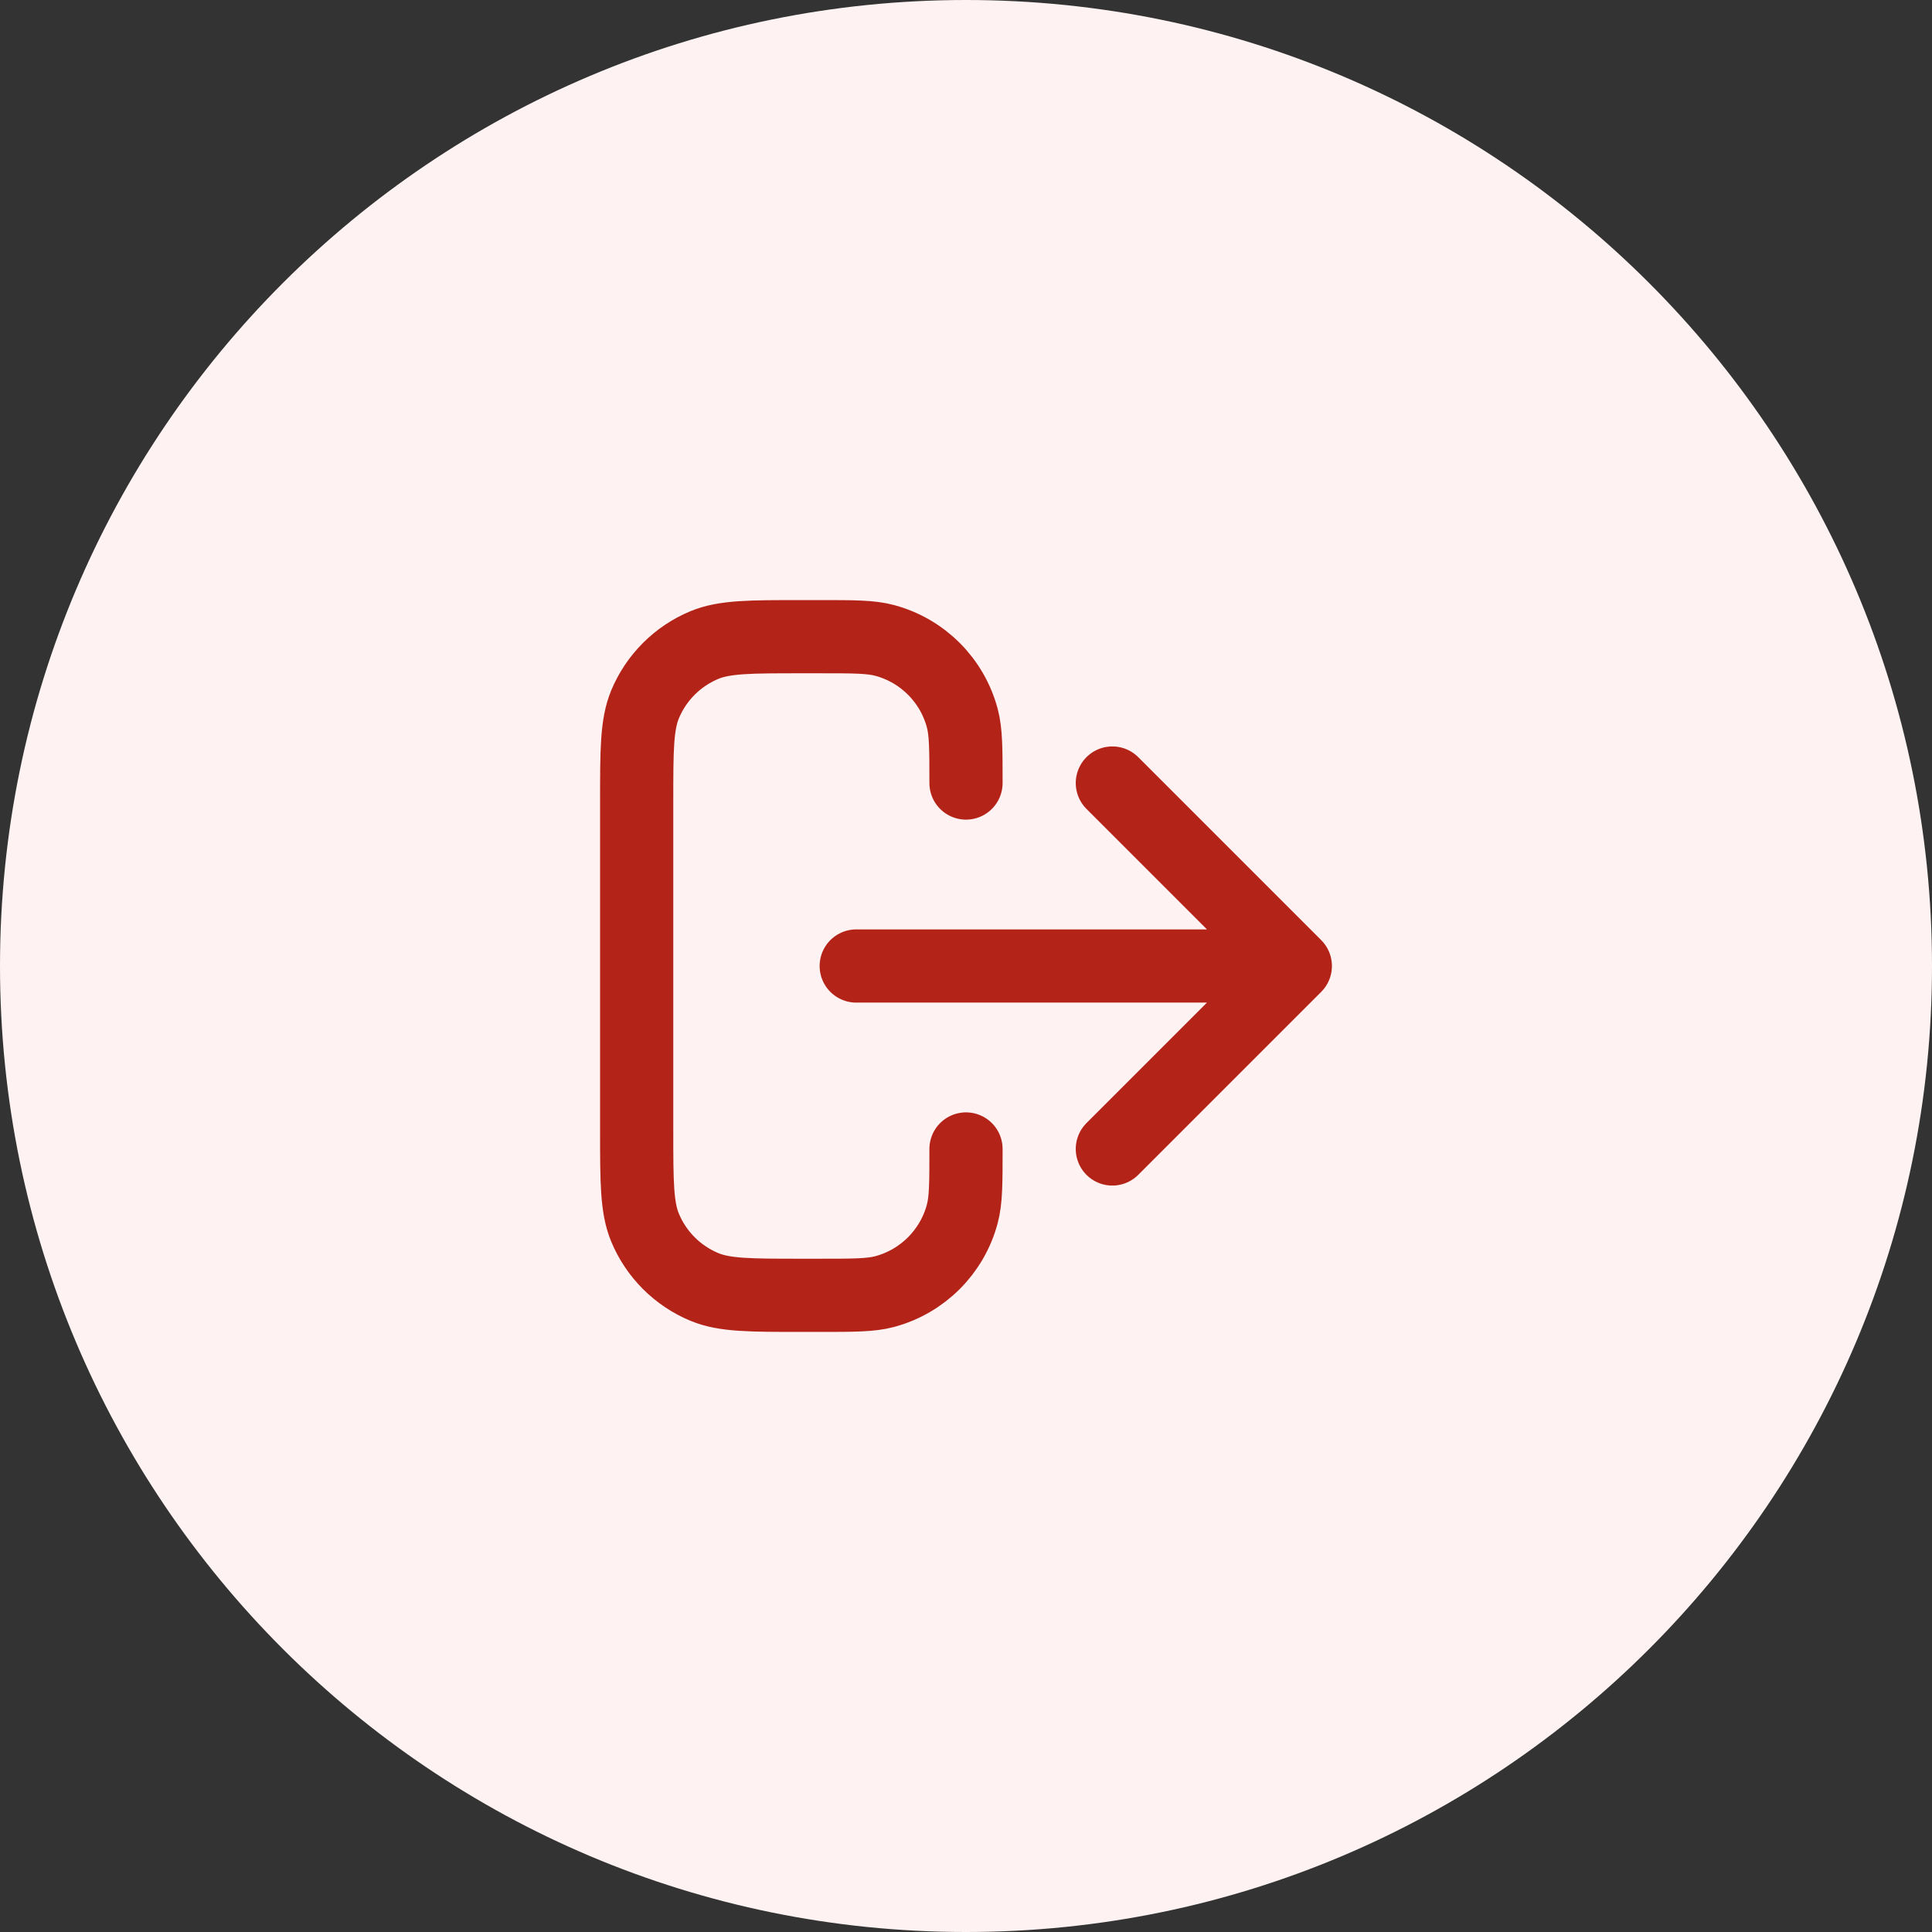 <svg width="44" height="44" viewBox="0 0 44 44" fill="none" xmlns="http://www.w3.org/2000/svg">
<rect x="0" y="0" width="44" height="44" fill="#333333" stroke="none"/>
<path d="M0 22C0 9.85 9.85 0 22 0C34.15 0 44 9.85 44 22C44 34.15 34.15 44 22 44C9.85 44 0 34.15 0 22Z" fill="#FEF3F2"/>
<path d="M25.333 26.167L29.5 22M29.5 22L25.333 17.833M29.5 22H19.5M22 26.167C22 26.942 22 27.329 21.915 27.647C21.684 28.51 21.01 29.184 20.147 29.415C19.829 29.5 19.442 29.5 18.667 29.5H18.25C17.085 29.5 16.503 29.5 16.043 29.31C15.431 29.056 14.944 28.569 14.69 27.957C14.5 27.497 14.5 26.915 14.5 25.75V18.25C14.5 17.085 14.5 16.503 14.69 16.043C14.944 15.431 15.431 14.944 16.043 14.69C16.503 14.5 17.085 14.5 18.25 14.5H18.667C19.442 14.5 19.829 14.5 20.147 14.585C21.01 14.816 21.684 15.49 21.915 16.353C22 16.671 22 17.058 22 17.833" stroke="#B42318" stroke-width="1.667" stroke-linecap="round" stroke-linejoin="round"/>
</svg>

